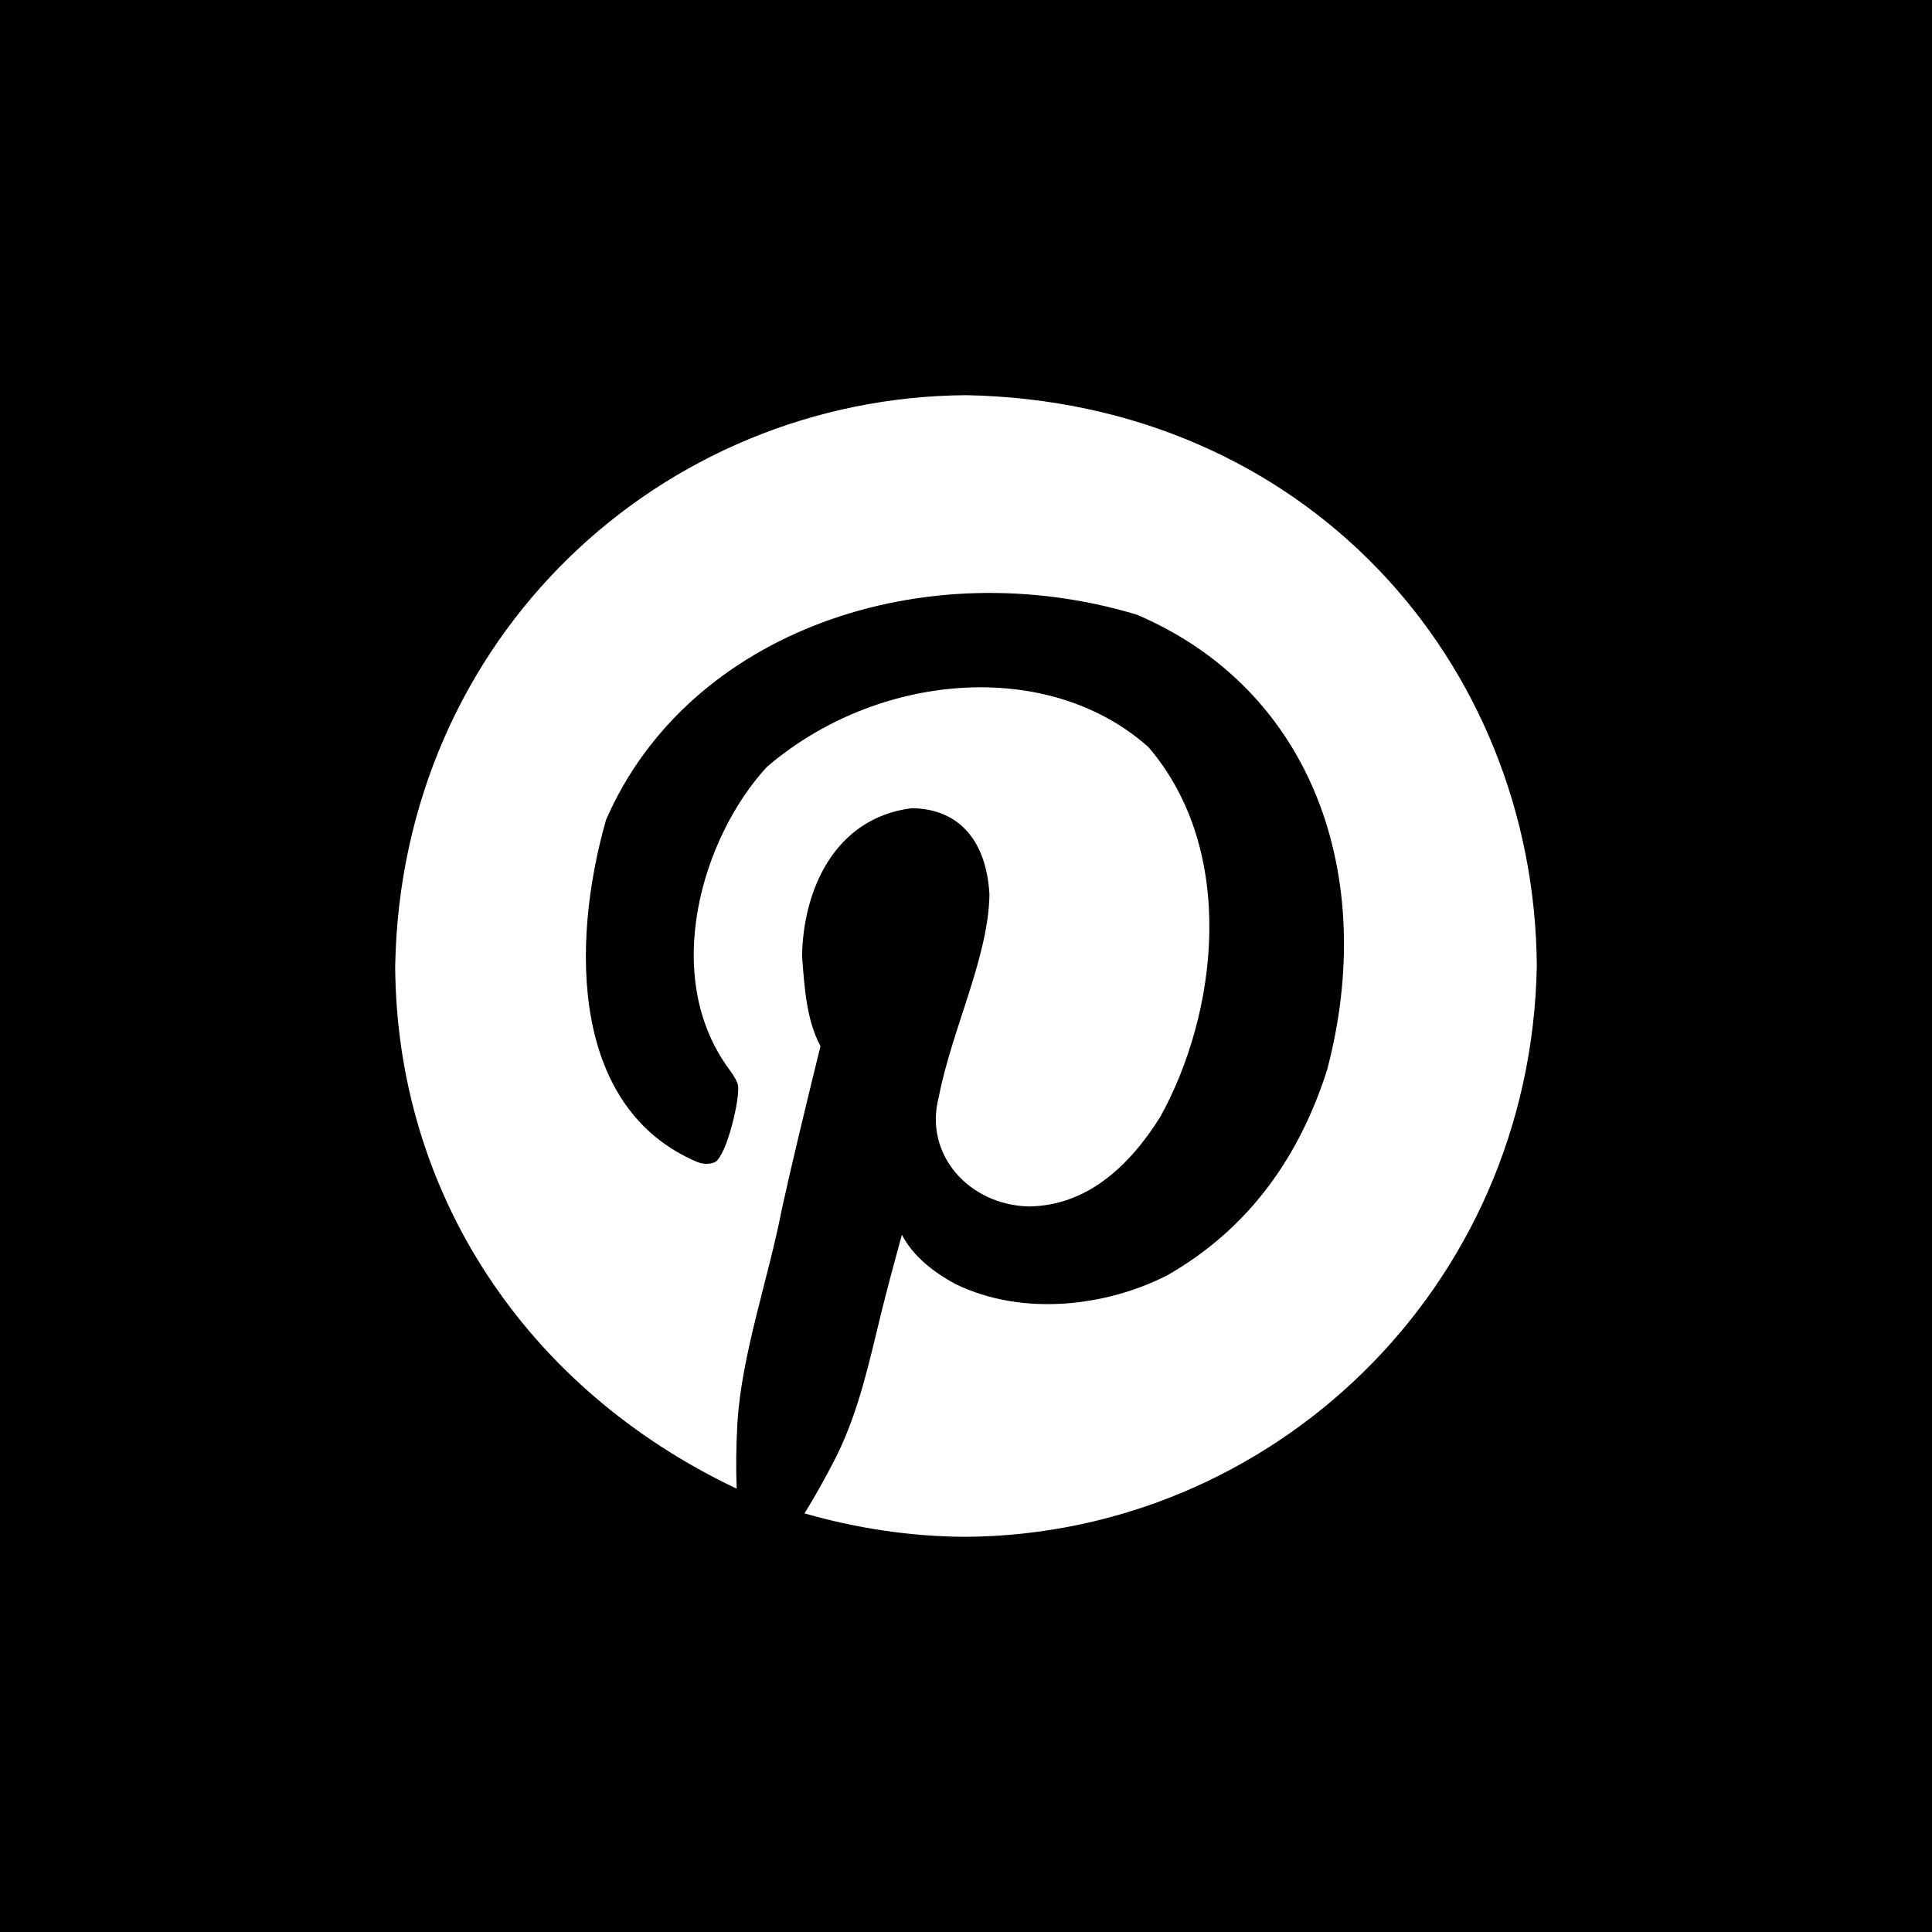 <?xml version="1.0" encoding="UTF-8" standalone="no"?>
<svg width="22px" height="22px" viewBox="0 0 22 22" version="1.1" xmlns="http://www.w3.org/2000/svg" xmlns:xlink="http://www.w3.org/1999/xlink" xmlns:sketch="http://www.bohemiancoding.com/sketch/ns">
    <rect x="0" y="0" width="22" height="22" fill="#808080" stroke="none"/>
    <title>pinterest</title>
    <description>Created with Sketch (http://www.bohemiancoding.com/sketch)</description>
    <defs></defs>
    <g id="Page 1" fill="#D8D8D8" fill-rule="evenodd">
        <g id="Rectangles">
            <path d="M0,0 L0,22 L22,22 L22,0 L0,0 Z M0,0" id="Rectangle 1 copy" fill="#000000"></path>
        </g>
        <path d="M11,4.5 C14.862,4.572 17.475,7.534 17.5,11 C17.431,14.693 14.466,17.475 11,17.5 C10.359,17.498 9.733,17.398 9.161,17.233 C9.283,17.037 9.404,16.819 9.526,16.58 C9.783,16.059 9.9,15.5 10.031,14.966 C10.087,14.737 10.167,14.435 10.27,14.06 C10.382,14.276 10.586,14.463 10.881,14.622 C11.65,14.996 12.604,14.873 13.288,14.524 C14.249,13.978 14.812,13.131 15.113,12.179 C15.694,9.973 14.945,7.852 12.944,6.999 C10.532,6.272 7.839,7.179 6.901,9.336 C6.491,10.778 6.515,12.629 7.94,13.232 C8.014,13.26 8.082,13.26 8.143,13.232 C8.277,13.156 8.432,12.494 8.403,12.355 C8.393,12.313 8.361,12.254 8.305,12.179 C7.517,11.114 7.997,9.528 8.733,8.733 C9.984,7.658 11.93,7.484 13.078,8.508 C14.095,9.695 13.864,11.543 13.211,12.72 C12.85,13.295 12.366,13.73 11.716,13.738 C11.032,13.722 10.515,13.143 10.691,12.488 C10.84,11.719 11.255,10.904 11.267,10.186 C11.234,9.589 10.935,9.21 10.382,9.203 C9.501,9.314 9.145,10.139 9.133,10.888 C9.161,11.248 9.183,11.614 9.343,11.913 C9.156,12.671 9.011,13.281 8.908,13.745 C8.75,14.567 8.441,15.426 8.396,16.222 C8.382,16.485 8.379,16.728 8.389,16.952 C5.98,15.81 4.514,13.579 4.5,11 C4.57,7.248 7.534,4.525 11,4.5 L11,4.5 Z M11,4.5" id="Pinterest" fill="#FFFFFF"></path>
    </g>
</svg>